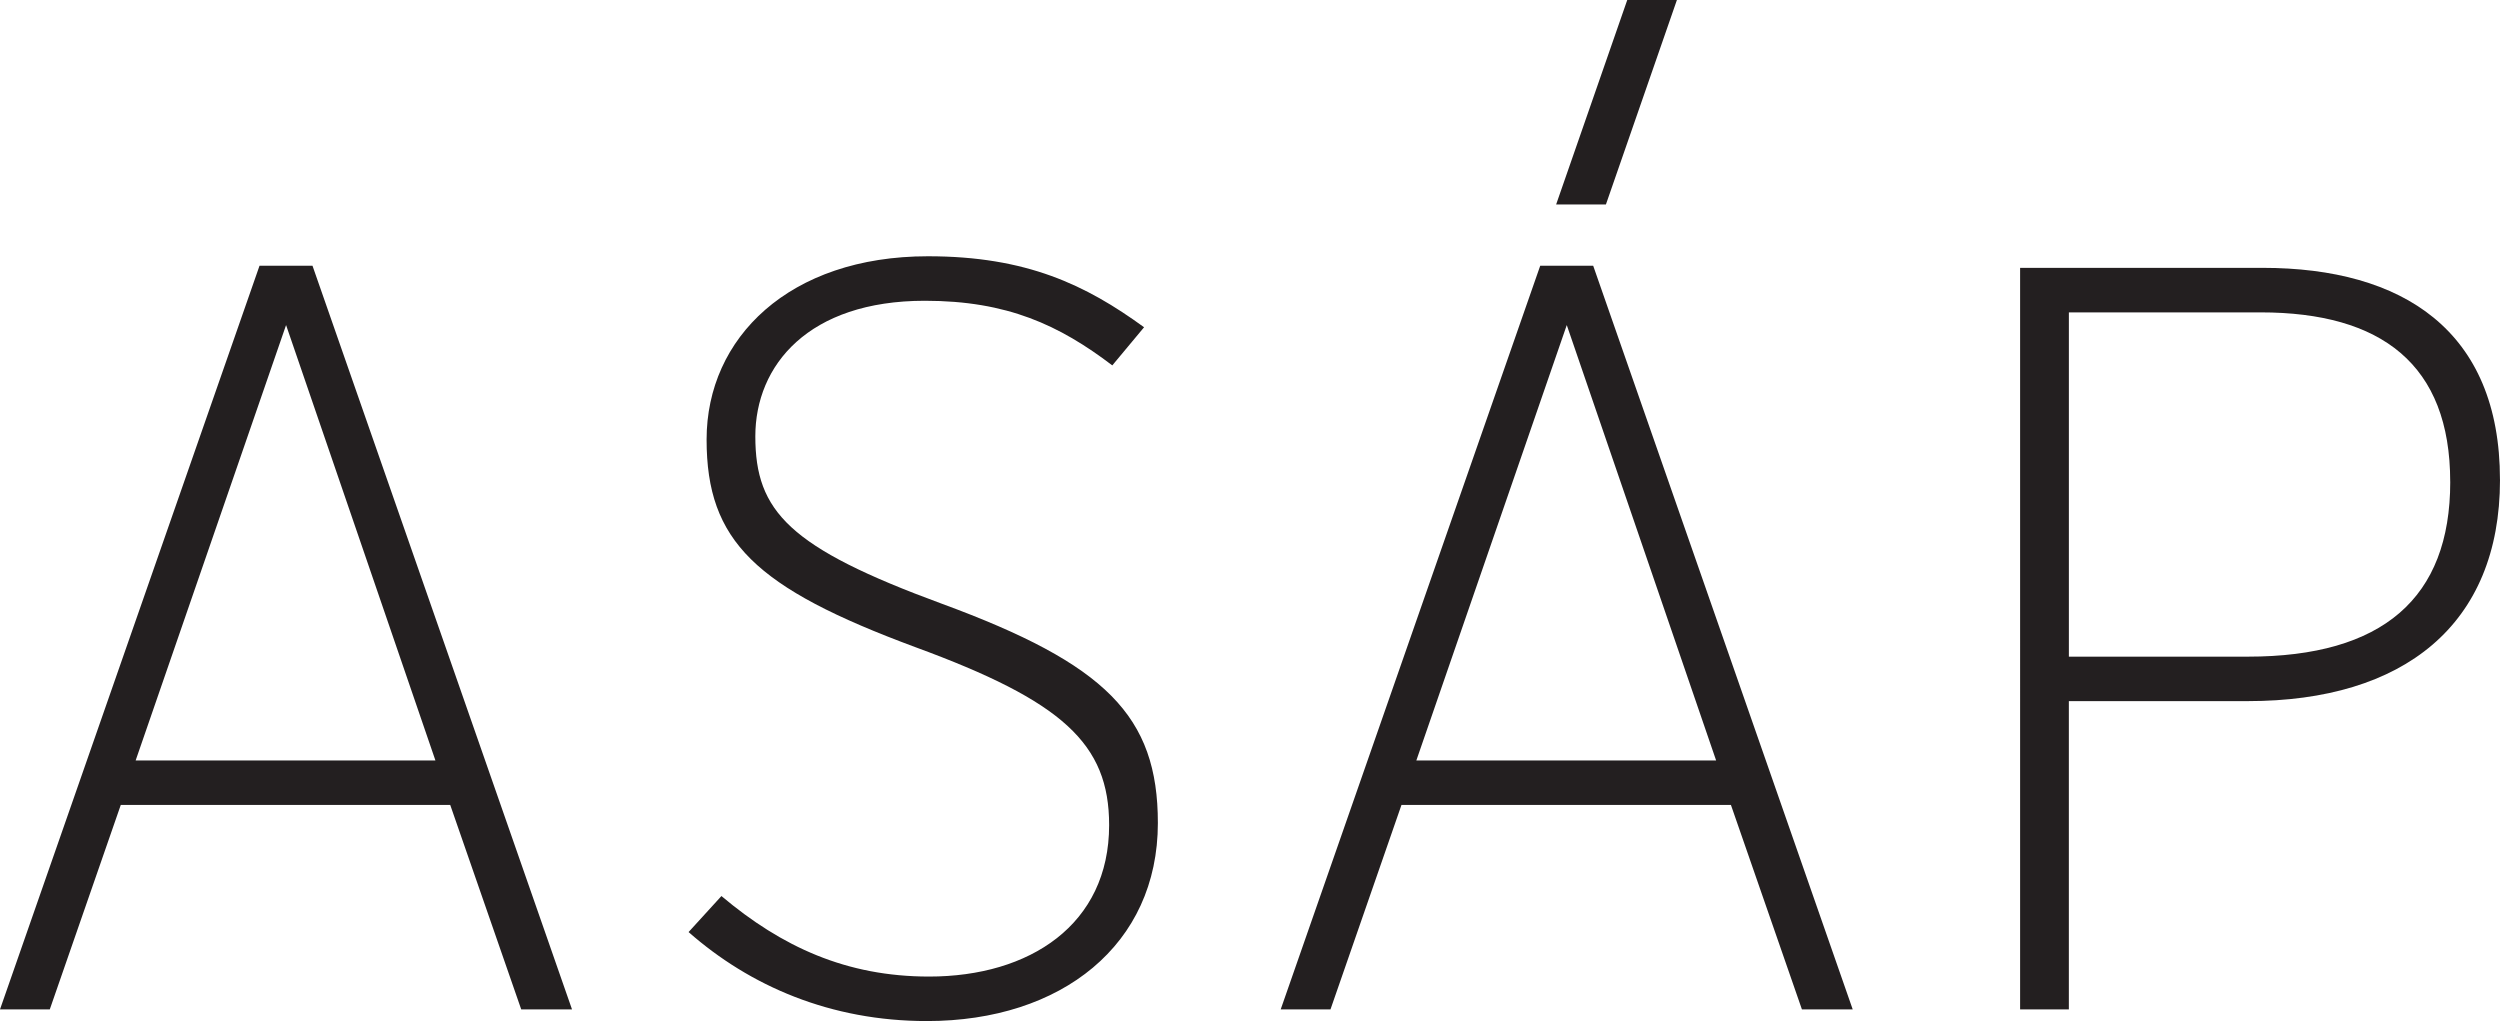 <?xml version="1.0" encoding="UTF-8"?>
<svg id="Layer_2" data-name="Layer 2" xmlns="http://www.w3.org/2000/svg" viewBox="0 0 813.52 332.26">
  <defs>
    <style>
      .cls-1 {
        fill: #231f20;
        stroke-width: 0px;
      }
    </style>
  </defs>
  <g id="Layer_1-2" data-name="Layer 1">
    <g>
      <path class="cls-1" d="M186.15,328.47h-16.54l-23.1-66.53H39.3l-23.1,66.53H0L84.45,86.48h17.24l84.45,241.99h.01ZM141.69,247.46l-48.6-141.68-48.95,141.68h97.55Z"/>
      <path class="cls-1" d="M376.78,267.8c0,39.64-31.37,64.46-75.15,64.46-31.37,0-57.57-11.38-77.56-28.96l10.69-11.72c19.65,16.55,40.68,26.2,67.56,26.2,32.75,0,58.6-16.89,58.6-49.29,0-26.54-15.17-40.33-63.08-57.91-52.05-19.3-67.91-34.47-67.91-67.56s26.89-59.63,72.04-59.63c32.06,0,51.36,9.31,70.32,23.1l-10.34,12.41c-17.24-13.1-34.13-21.03-61.01-21.03-37.92,0-55.15,21.03-55.15,44.12,0,24.47,11.03,36.2,60.67,54.46,53.43,19.65,70.32,36.54,70.32,71.36h0Z"/>
      <path class="cls-1" d="M602.9,328.47h-16.54l-23.1-66.53h-107.21l-23.1,66.53h-16.2l84.45-241.99h17.24l84.45,241.99h0ZM558.44,247.46l-48.6-141.68-48.95,141.68h97.55Z"/>
      <path class="cls-1" d="M813.52,156.11c0,47.23-31.37,72.04-82.04,72.04h-58.26v100.31h-15.86V87.16h78.94c45.5,0,77.21,20.34,77.21,68.94h0ZM797.32,156.8c0-38.26-22.41-55.15-61.7-55.15h-62.39v112.03h58.26c43.78,0,65.84-18.96,65.84-56.88h-.01Z"/>
    </g>
    <polygon class="cls-1" points="506.38 66.53 522.58 66.53 545.68 0 529.52 0 506.38 66.53"/>
  </g>
</svg>